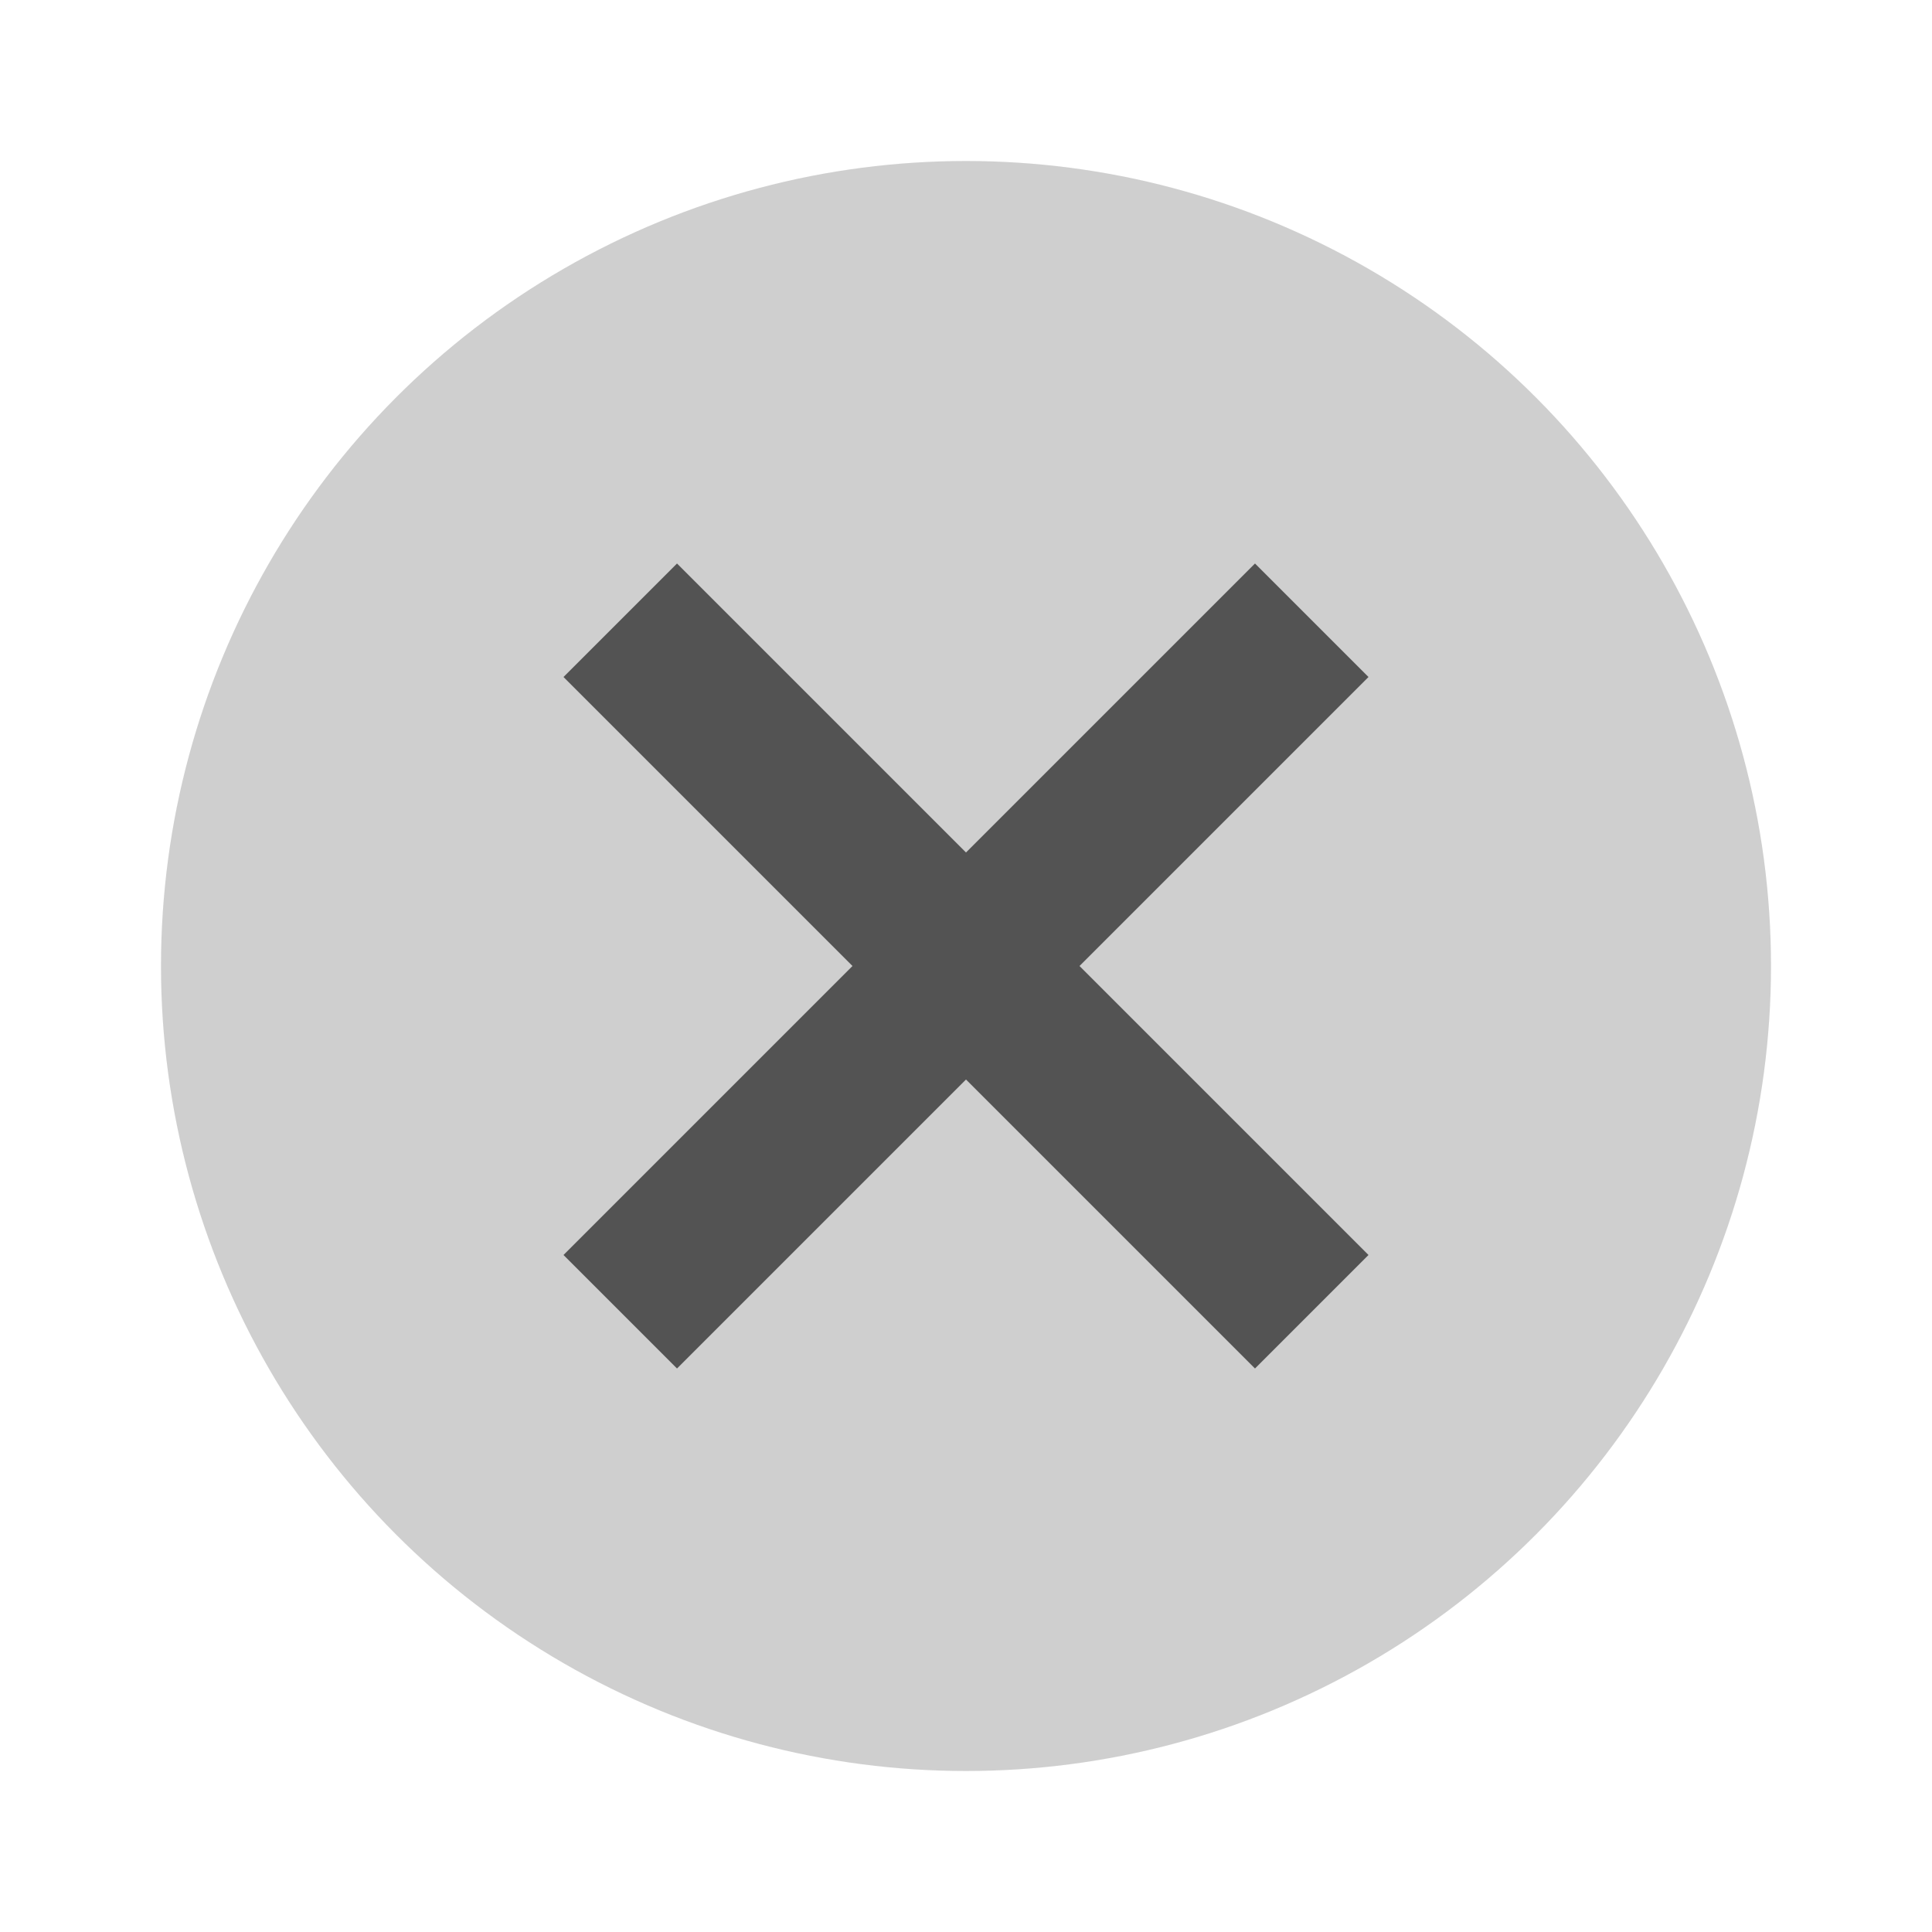<svg xmlns="http://www.w3.org/2000/svg" width="24" height="24" fill="#000" viewBox="0 0 24 24"><circle cx="12" cy="12" r="10" opacity=".08"/><circle cx="12" cy="12" r="10" opacity=".12"/><path d="M17 8.41L15.59 7 12 10.59 8.41 7 7 8.41 10.59 12 7 15.59 8.41 17 12 13.41 15.59 17 17 15.59 13.41 12z" opacity=".6"/></svg>